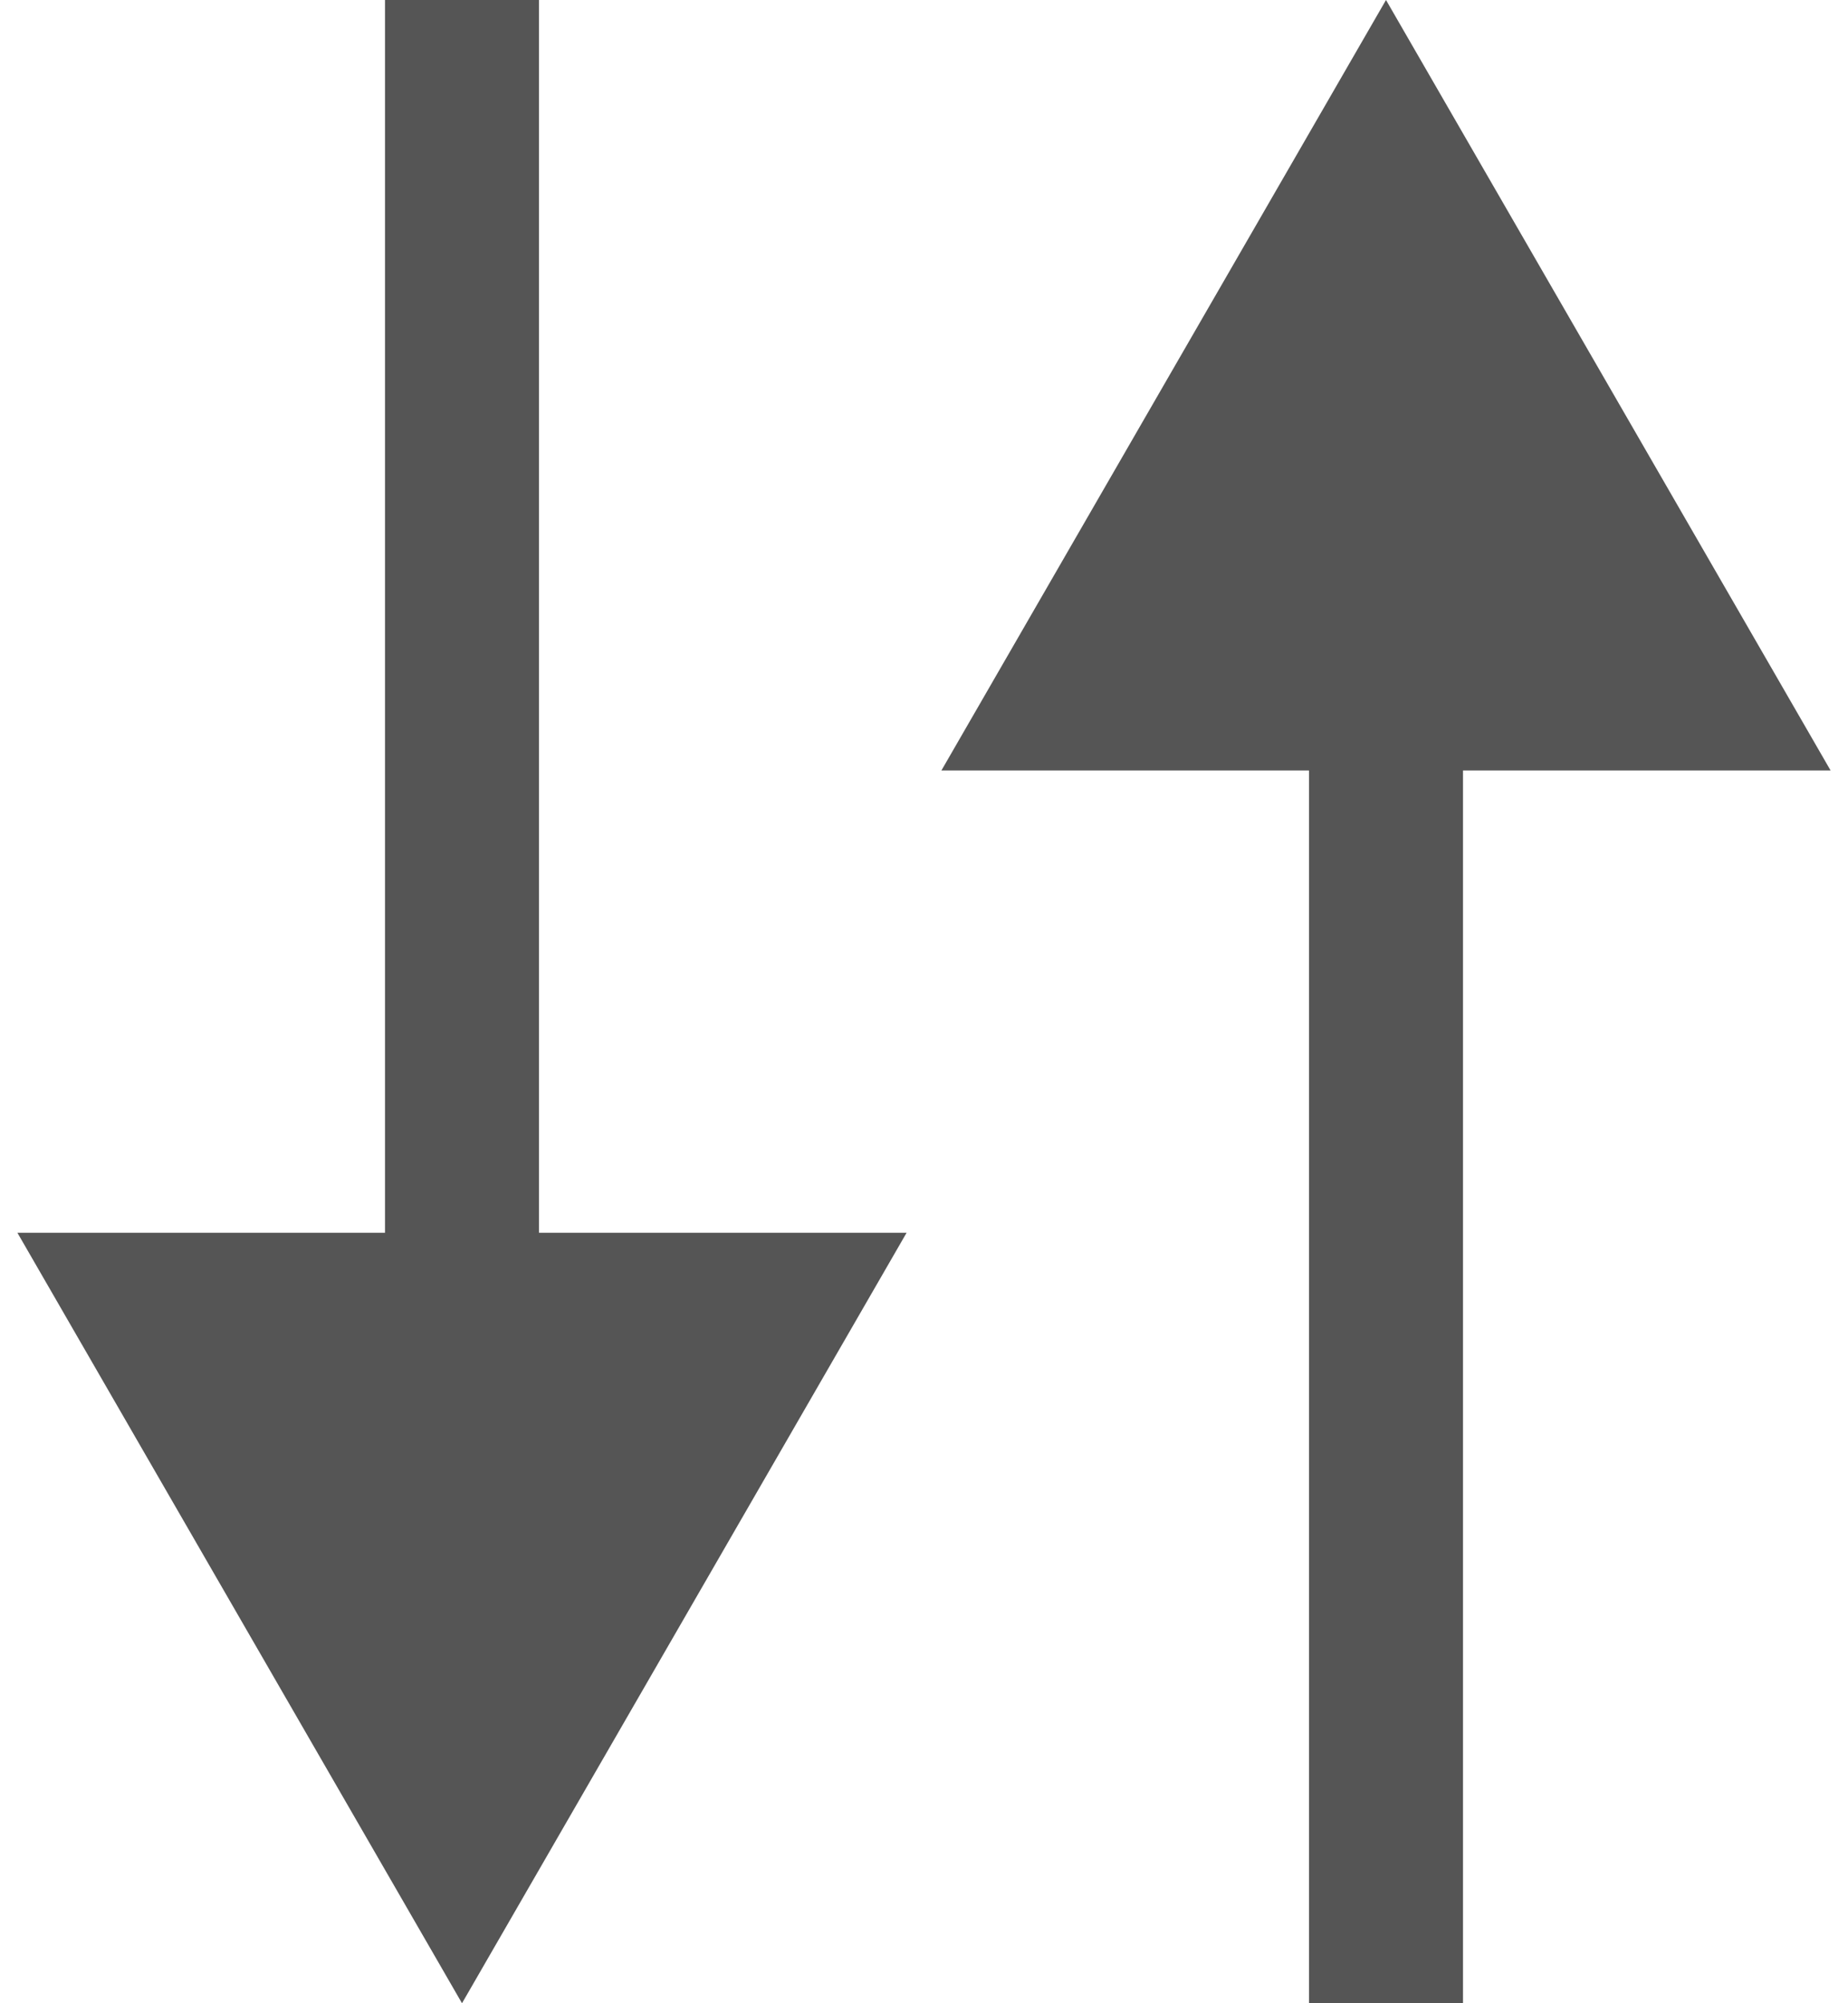 <svg width="12" height="13" viewBox="0 0 12 13" fill="none" xmlns="http://www.w3.org/2000/svg">
<path d="M3 13L5.887 8H0.113L3 13ZM2.5 0L2.5 8.5H3.5L3.5 0L2.5 0Z" fill="#555555"/>
<path d="M9 0L6.113 5L11.887 5L9 0ZM9.5 13L9.5 4.5L8.5 4.5L8.5 13L9.5 13Z" fill="#555555"/>
</svg>

